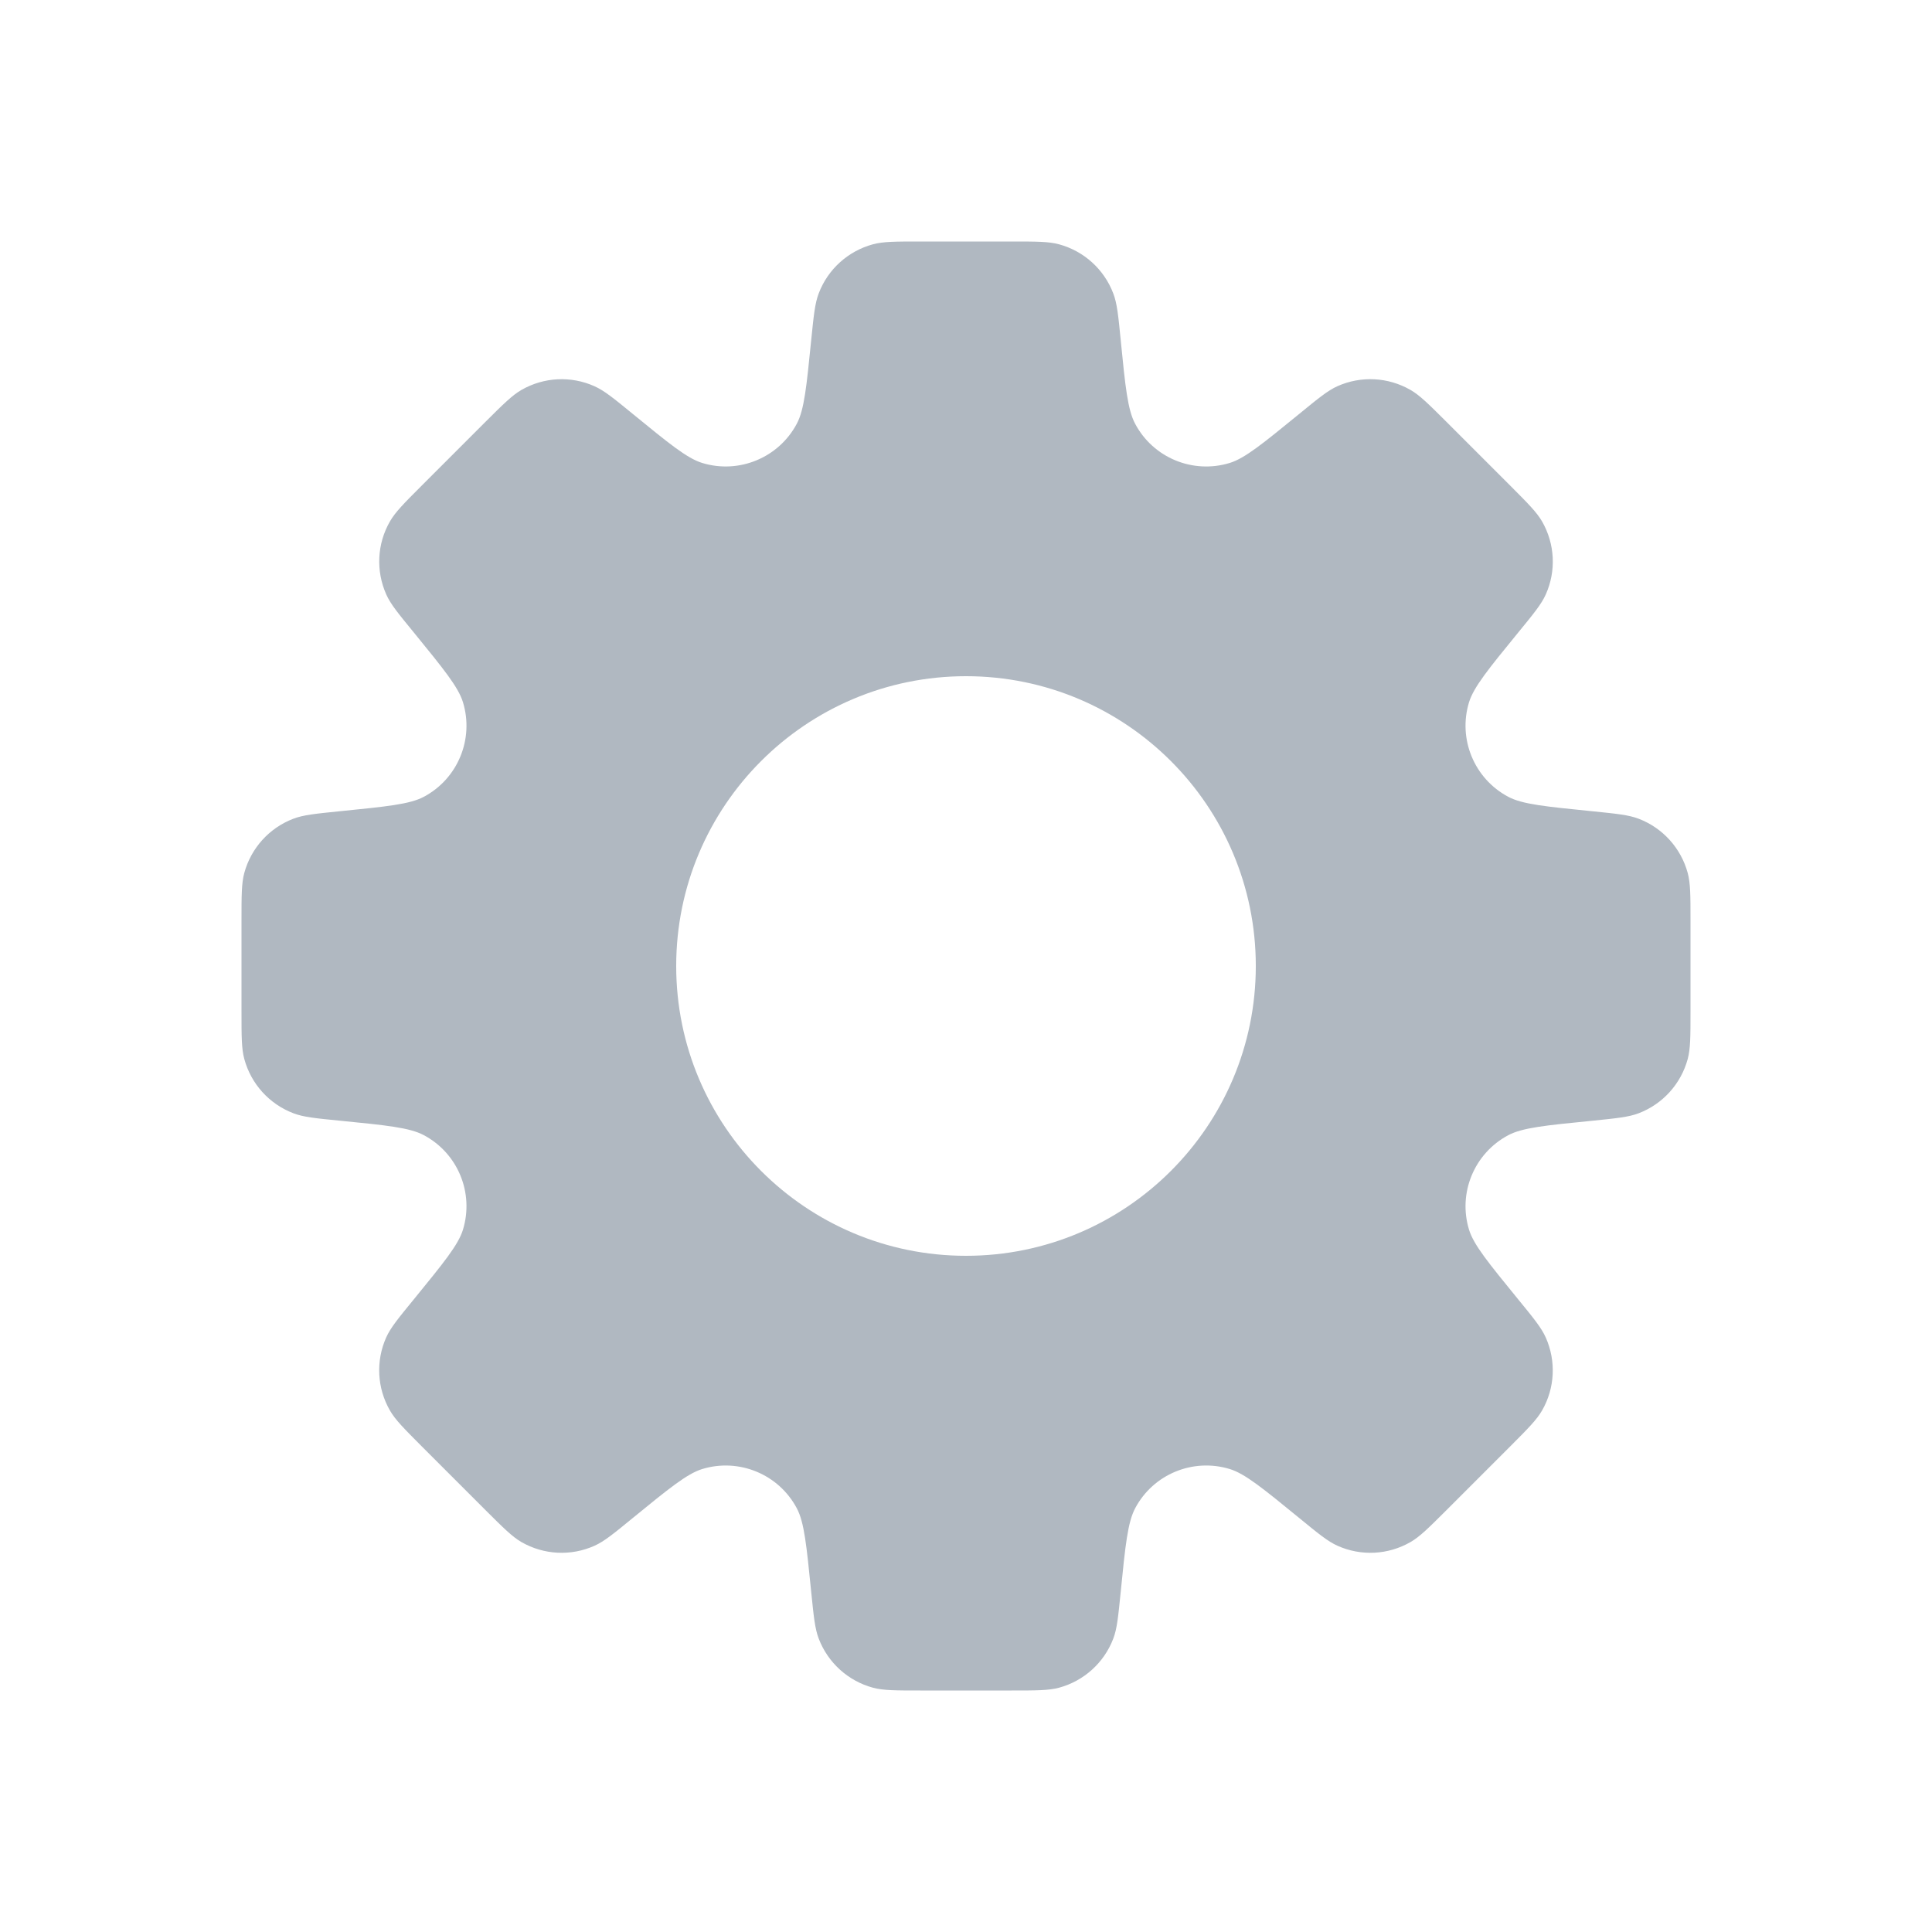 <svg width="24" height="24" viewBox="0 0 24 24" fill="none" xmlns="http://www.w3.org/2000/svg">
<path d="M12.568 3C12.874 3 13.028 3 13.156 3.035C13.465 3.119 13.715 3.345 13.829 3.644C13.877 3.768 13.892 3.921 13.922 4.226C13.979 4.802 14.008 5.09 14.101 5.264C14.325 5.687 14.818 5.891 15.276 5.751C15.465 5.693 15.689 5.509 16.138 5.143C16.375 4.949 16.494 4.851 16.615 4.797C16.907 4.667 17.243 4.684 17.52 4.843C17.636 4.909 17.745 5.018 17.962 5.234L18.766 6.038C18.982 6.255 19.091 6.364 19.157 6.479C19.316 6.757 19.333 7.093 19.202 7.385C19.148 7.506 19.05 7.625 18.856 7.862C18.49 8.31 18.307 8.535 18.249 8.723C18.109 9.181 18.314 9.674 18.736 9.898C18.91 9.991 19.198 10.019 19.774 10.077C20.08 10.108 20.233 10.123 20.357 10.171C20.655 10.285 20.881 10.535 20.965 10.843C21 10.972 21 11.125 21 11.432V12.568C21 12.875 21 13.028 20.965 13.157C20.881 13.465 20.655 13.715 20.357 13.829C20.233 13.877 20.079 13.892 19.774 13.923C19.198 13.98 18.91 14.009 18.736 14.102C18.314 14.326 18.109 14.819 18.249 15.276C18.307 15.465 18.491 15.689 18.857 16.138C19.051 16.375 19.148 16.494 19.202 16.615C19.332 16.907 19.316 17.243 19.157 17.52C19.091 17.636 18.982 17.745 18.766 17.962L17.962 18.766C17.745 18.982 17.636 19.091 17.52 19.157C17.243 19.316 16.907 19.333 16.615 19.202C16.494 19.148 16.375 19.05 16.138 18.856C15.69 18.49 15.466 18.307 15.277 18.249C14.819 18.109 14.326 18.313 14.102 18.735C14.009 18.909 13.979 19.198 13.922 19.774C13.891 20.08 13.877 20.233 13.829 20.357C13.715 20.655 13.465 20.881 13.157 20.965C13.028 21 12.875 21 12.568 21H11.432C11.125 21 10.972 21 10.843 20.965C10.535 20.881 10.285 20.655 10.171 20.357C10.123 20.233 10.108 20.08 10.077 19.774C10.019 19.198 9.991 18.91 9.898 18.736C9.674 18.314 9.181 18.109 8.723 18.249C8.535 18.307 8.31 18.49 7.862 18.856C7.625 19.05 7.506 19.148 7.385 19.202C7.093 19.333 6.757 19.316 6.479 19.157C6.364 19.091 6.255 18.982 6.038 18.766L5.234 17.962C5.018 17.745 4.909 17.636 4.843 17.52C4.684 17.243 4.667 16.907 4.797 16.615C4.851 16.494 4.949 16.375 5.143 16.138C5.509 15.689 5.693 15.465 5.751 15.276C5.891 14.818 5.687 14.325 5.264 14.101C5.09 14.008 4.802 13.979 4.226 13.922C3.921 13.892 3.768 13.877 3.644 13.829C3.345 13.715 3.119 13.465 3.035 13.156C3 13.028 3 12.874 3 12.568V11.432C3 11.125 3 10.972 3.035 10.843C3.119 10.535 3.345 10.285 3.643 10.171C3.767 10.123 3.92 10.108 4.226 10.077C4.802 10.019 5.091 9.991 5.265 9.898C5.687 9.674 5.891 9.18 5.751 8.723C5.693 8.534 5.51 8.31 5.144 7.861C4.95 7.624 4.852 7.506 4.798 7.384C4.668 7.092 4.684 6.756 4.843 6.479C4.909 6.363 5.017 6.254 5.234 6.037L6.038 5.233C6.255 5.017 6.364 4.909 6.479 4.843C6.757 4.684 7.093 4.667 7.385 4.798C7.506 4.852 7.625 4.949 7.862 5.143C8.31 5.509 8.534 5.693 8.723 5.751C9.18 5.891 9.674 5.686 9.898 5.264C9.991 5.09 10.019 4.802 10.077 4.226C10.108 3.92 10.123 3.767 10.171 3.643C10.285 3.344 10.535 3.119 10.843 3.035C10.972 3 11.125 3 11.432 3H12.568ZM12 8.4C10.012 8.4 8.4 10.012 8.4 12C8.4 13.988 10.012 15.6 12 15.6C13.988 15.6 15.6 13.988 15.6 12C15.6 10.012 13.988 8.4 12 8.4Z" fill="#B0B8C1"/>
</svg>
